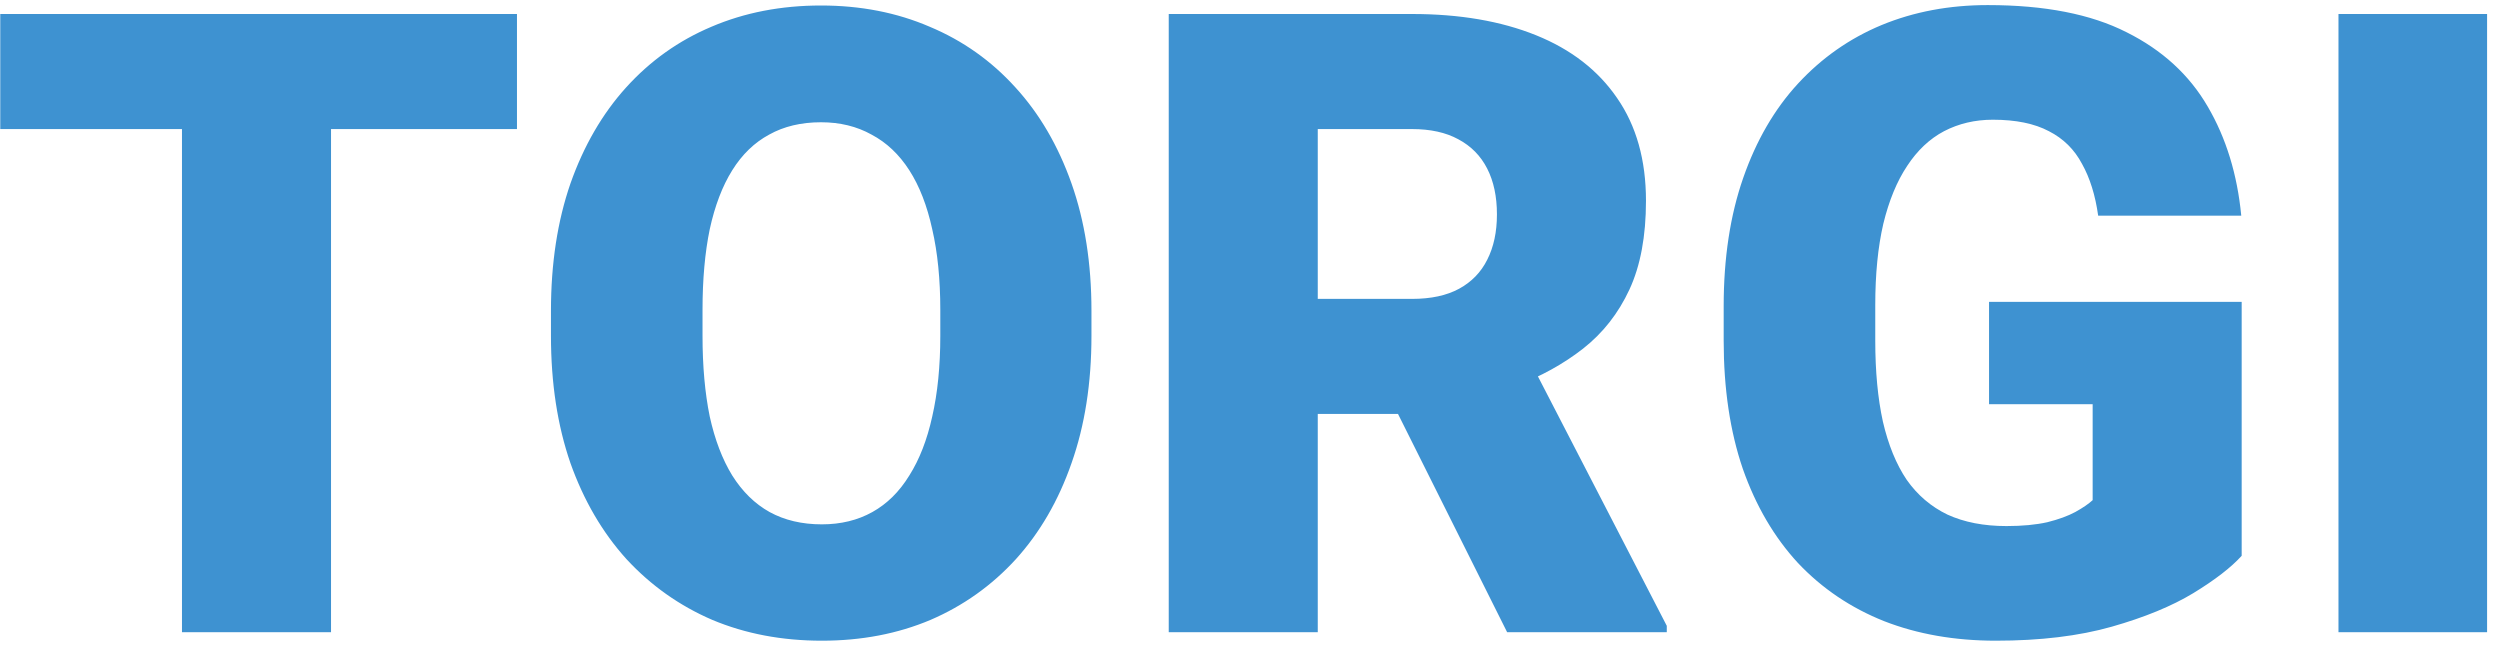 <svg width="115" height="30" viewBox="0 0 115 30" fill="none" xmlns="http://www.w3.org/2000/svg">
<path d="M15.227 0.644V29.081H8.371V0.644H15.227ZM23.781 0.644V5.937H0.012V0.644H23.781ZM50.207 14.296V15.449C50.207 17.623 49.901 19.576 49.289 21.308C48.69 23.027 47.837 24.498 46.73 25.722C45.624 26.933 44.315 27.864 42.805 28.515C41.294 29.153 39.628 29.472 37.805 29.472C35.969 29.472 34.289 29.153 32.766 28.515C31.255 27.864 29.94 26.933 28.82 25.722C27.714 24.498 26.854 23.027 26.242 21.308C25.643 19.576 25.344 17.623 25.344 15.449V14.296C25.344 12.122 25.643 10.169 26.242 8.437C26.854 6.705 27.707 5.234 28.801 4.023C29.908 2.799 31.216 1.868 32.727 1.23C34.25 0.579 35.93 0.253 37.766 0.253C39.589 0.253 41.255 0.579 42.766 1.23C44.289 1.868 45.604 2.799 46.711 4.023C47.818 5.234 48.677 6.705 49.289 8.437C49.901 10.169 50.207 12.122 50.207 14.296ZM43.254 15.449V14.257C43.254 12.851 43.13 11.614 42.883 10.546C42.648 9.466 42.297 8.561 41.828 7.831C41.359 7.102 40.78 6.555 40.09 6.191C39.413 5.813 38.638 5.624 37.766 5.624C36.854 5.624 36.06 5.813 35.383 6.191C34.706 6.555 34.139 7.102 33.684 7.831C33.228 8.561 32.883 9.466 32.648 10.546C32.427 11.614 32.316 12.851 32.316 14.257V15.449C32.316 16.842 32.427 18.079 32.648 19.16C32.883 20.227 33.228 21.132 33.684 21.874C34.152 22.617 34.725 23.177 35.402 23.554C36.093 23.932 36.893 24.12 37.805 24.12C38.677 24.12 39.452 23.932 40.129 23.554C40.806 23.177 41.372 22.617 41.828 21.874C42.297 21.132 42.648 20.227 42.883 19.16C43.13 18.079 43.254 16.842 43.254 15.449ZM53.762 0.644H64.953C67.141 0.644 69.042 0.969 70.656 1.62C72.271 2.272 73.514 3.235 74.387 4.511C75.272 5.787 75.715 7.363 75.715 9.238C75.715 10.865 75.461 12.226 74.953 13.32C74.445 14.414 73.736 15.318 72.824 16.035C71.926 16.738 70.878 17.317 69.68 17.773L67.434 19.042H58.039L58 13.749H64.953C65.826 13.749 66.548 13.593 67.121 13.281C67.694 12.968 68.124 12.525 68.41 11.953C68.71 11.367 68.859 10.67 68.859 9.863C68.859 9.042 68.71 8.339 68.41 7.753C68.111 7.167 67.668 6.718 67.082 6.406C66.509 6.093 65.799 5.937 64.953 5.937H60.617V29.081H53.762V0.644ZM69.328 29.081L63.039 16.503L70.305 16.464L76.672 28.788V29.081H69.328ZM103.117 13.886V25.566C102.635 26.1 101.893 26.673 100.891 27.285C99.901 27.884 98.651 28.398 97.141 28.828C95.63 29.257 93.853 29.472 91.809 29.472C89.921 29.472 88.208 29.173 86.672 28.574C85.135 27.962 83.814 27.07 82.707 25.898C81.613 24.713 80.767 23.268 80.168 21.562C79.582 19.843 79.289 17.877 79.289 15.664V14.081C79.289 11.868 79.589 9.902 80.188 8.183C80.787 6.464 81.626 5.019 82.707 3.847C83.801 2.662 85.083 1.764 86.555 1.152C88.039 0.54 89.667 0.234 91.438 0.234C94.055 0.234 96.184 0.65 97.824 1.484C99.465 2.304 100.708 3.443 101.555 4.902C102.401 6.347 102.915 8.02 103.098 9.921H96.516C96.385 8.984 96.138 8.189 95.773 7.538C95.422 6.874 94.914 6.373 94.25 6.035C93.586 5.683 92.727 5.507 91.672 5.507C90.852 5.507 90.103 5.683 89.426 6.035C88.762 6.386 88.195 6.92 87.727 7.636C87.258 8.339 86.893 9.225 86.633 10.292C86.385 11.36 86.262 12.61 86.262 14.042V15.664C86.262 17.083 86.379 18.326 86.613 19.394C86.861 20.462 87.225 21.354 87.707 22.07C88.202 22.773 88.827 23.307 89.582 23.671C90.35 24.023 91.255 24.199 92.297 24.199C93.026 24.199 93.651 24.14 94.172 24.023C94.693 23.893 95.122 23.736 95.461 23.554C95.812 23.359 96.079 23.177 96.262 23.007V18.593H91.496V13.886H103.117ZM114.406 0.644V29.081H107.57V0.644H114.406Z" fill="#3E92D1"/>
</svg>
